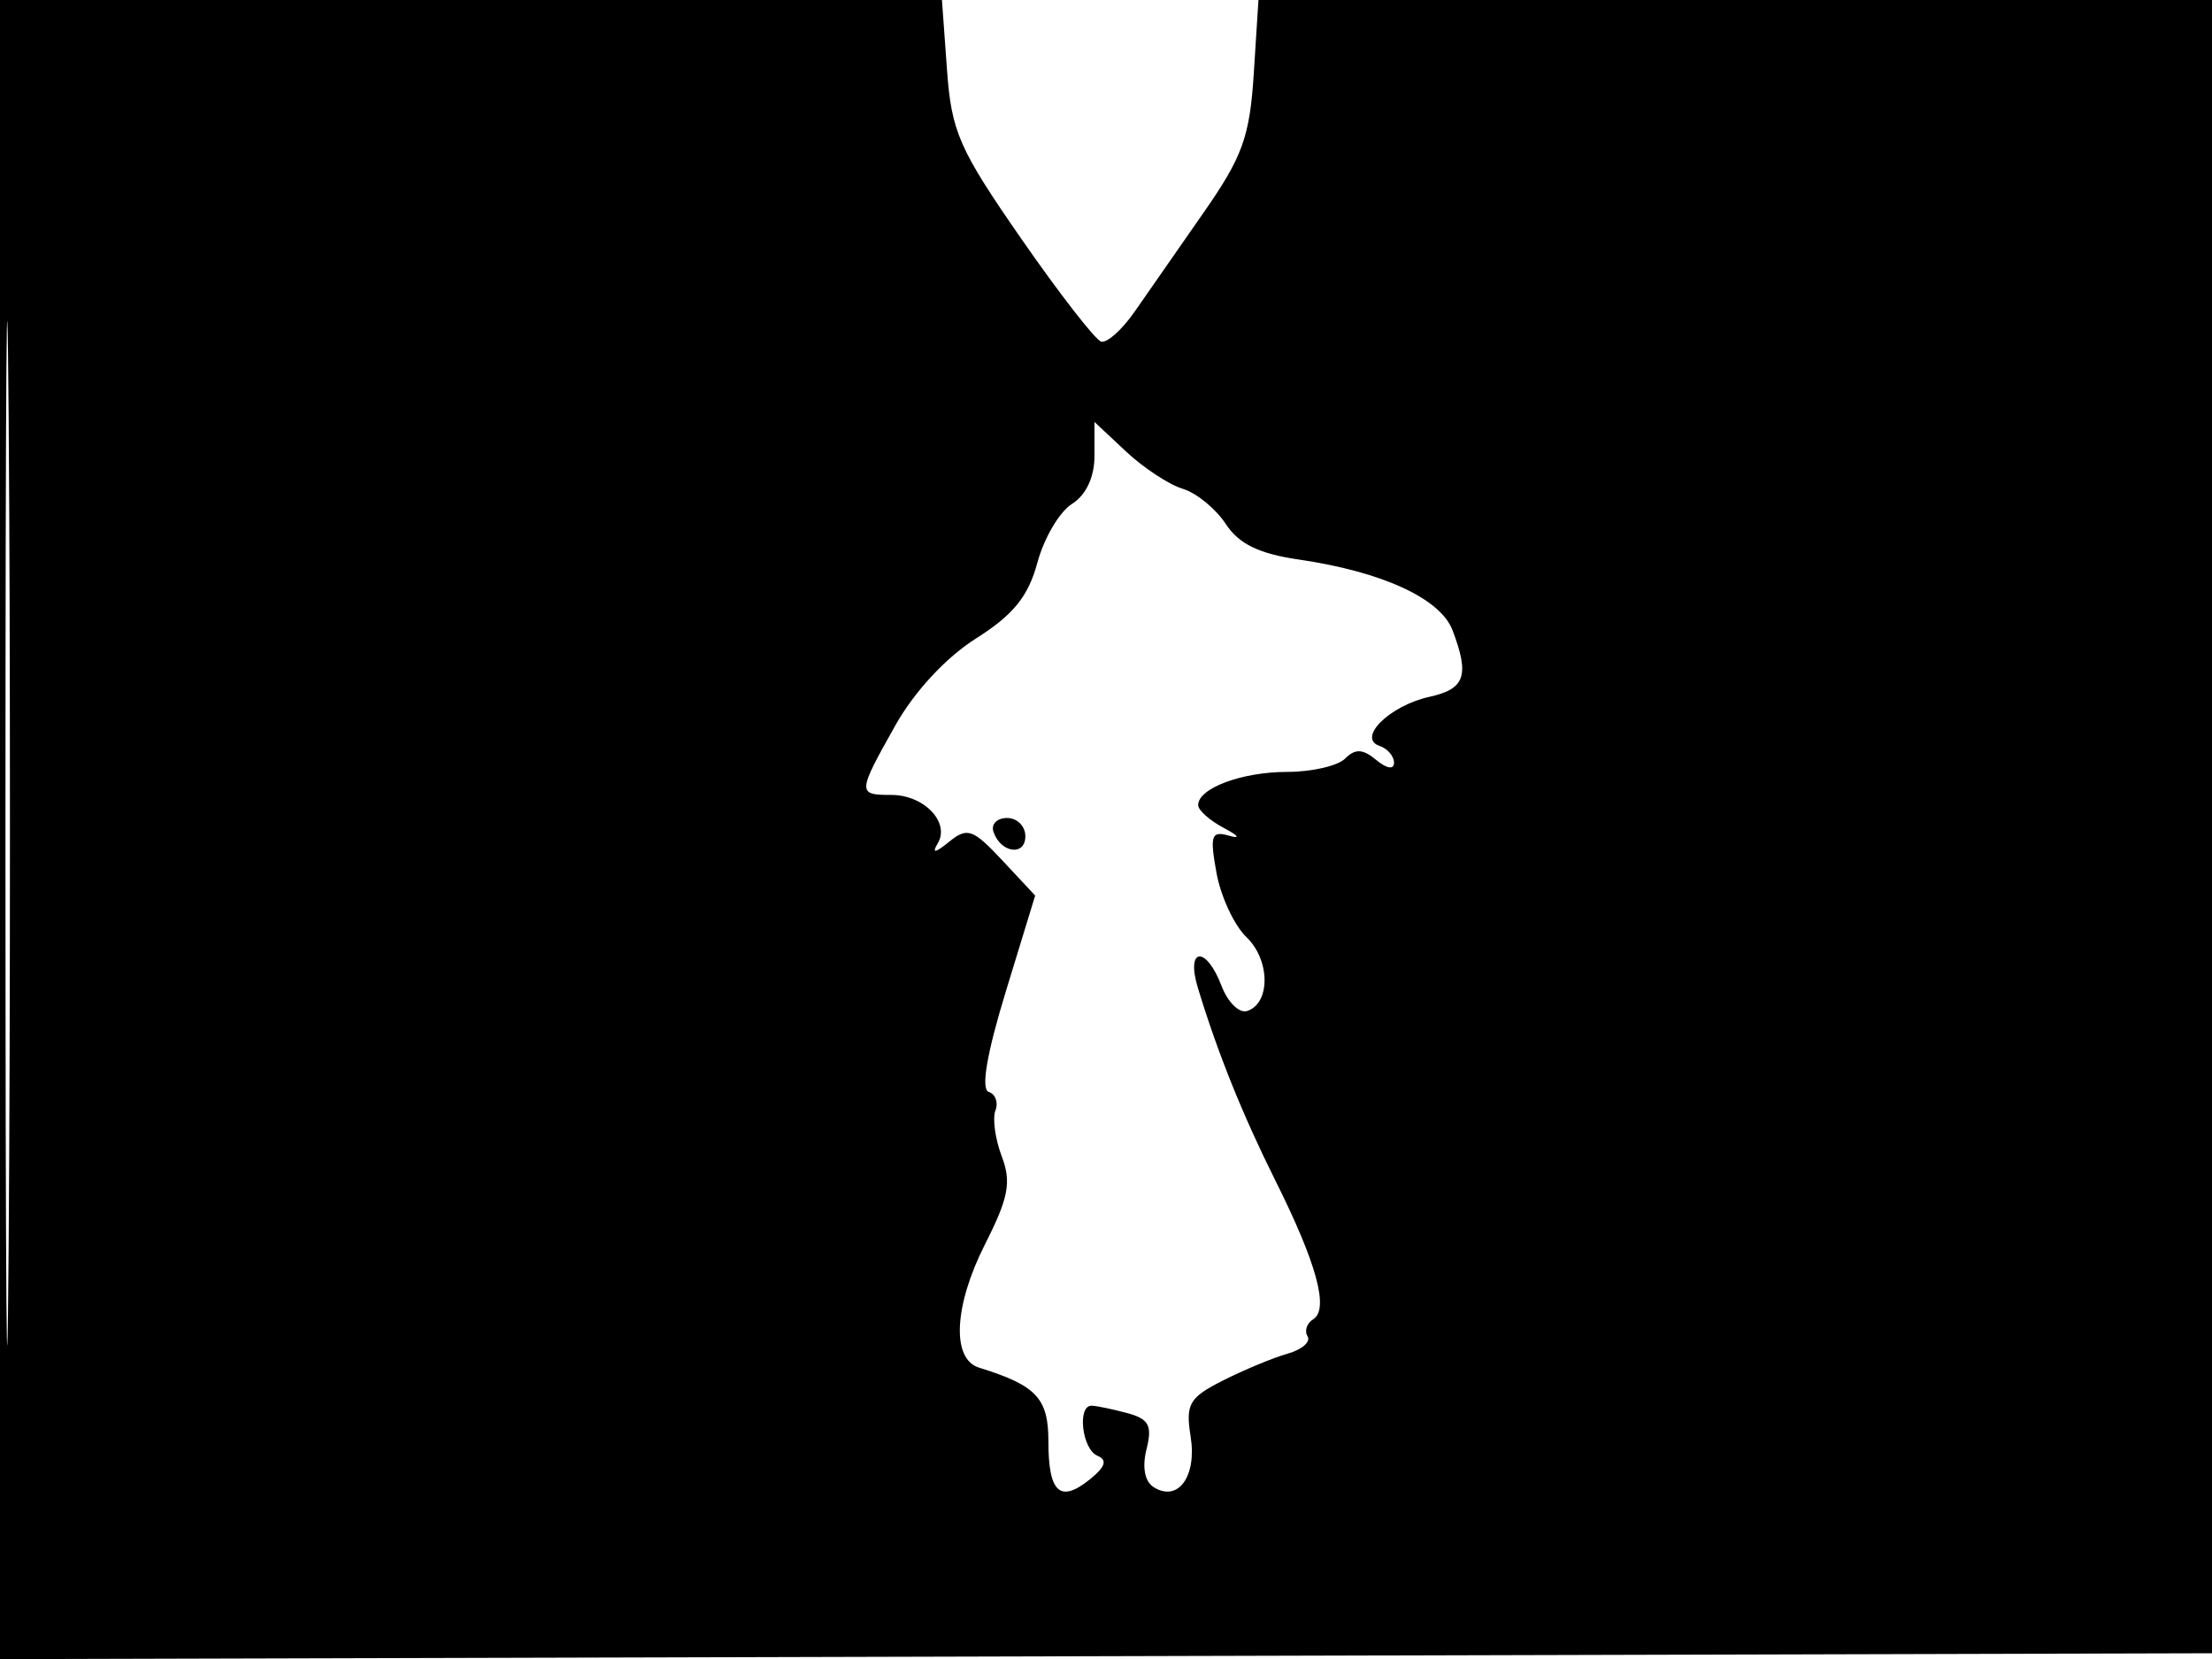 <svg xmlns="http://www.w3.org/2000/svg" width="192" height="144" viewBox="0 0 192 144" version="1.1">
	<path d="M -0 72.005 L -0 144.010 96.250 143.755 L 192.500 143.500 192.757 71.750 L 193.013 0 151.123 0 L 109.233 0 108.826 6.398 C 108.476 11.883, 107.853 13.607, 104.459 18.472 C 102.282 21.594, 99.600 25.446, 98.500 27.032 C 97.400 28.619, 96.085 29.797, 95.579 29.651 C 95.072 29.505, 91.951 25.486, 88.644 20.720 C 83.238 12.928, 82.588 11.446, 82.196 6.027 L 81.760 0 40.880 0 L 0 0 -0 72.005 M 0.474 72.500 C 0.474 112.100, 0.598 128.154, 0.750 108.176 C 0.901 88.198, 0.901 55.798, 0.750 36.176 C 0.598 16.554, 0.474 32.900, 0.474 72.500 M 95 39.572 C 95 41.414, 94.266 42.977, 93.044 43.741 C 91.968 44.413, 90.618 46.706, 90.044 48.836 C 89.255 51.767, 87.959 53.368, 84.719 55.416 C 82.119 57.059, 79.369 60.023, 77.718 62.959 C 74.411 68.842, 74.402 69, 77.378 69 C 80.208 69, 82.488 71.388, 81.394 73.206 C 80.857 74.099, 81.164 74.055, 82.383 73.066 C 83.964 71.782, 84.449 71.952, 87.001 74.682 L 89.852 77.734 87.299 86.074 C 85.655 91.445, 85.127 94.542, 85.817 94.772 C 86.406 94.969, 86.670 95.698, 86.403 96.392 C 86.136 97.087, 86.384 98.879, 86.952 100.374 C 87.802 102.609, 87.543 103.968, 85.500 107.999 C 82.797 113.335, 82.571 117.963, 84.978 118.710 C 89.962 120.255, 91 121.358, 91 125.110 C 91 129.572, 92.011 130.497, 94.603 128.405 C 95.956 127.313, 96.141 126.725, 95.250 126.354 C 93.921 125.800, 93.482 121.991, 94.750 122.014 C 95.162 122.021, 96.546 122.307, 97.824 122.650 C 99.725 123.159, 100.033 123.731, 99.516 125.791 C 99.122 127.362, 99.364 128.607, 100.158 129.098 C 102.266 130.400, 103.897 128.144, 103.346 124.688 C 102.895 121.862, 103.216 121.309, 106.169 119.819 C 108.001 118.894, 110.519 117.849, 111.765 117.497 C 113.010 117.144, 113.790 116.469, 113.498 115.997 C 113.206 115.525, 113.426 114.855, 113.987 114.508 C 115.375 113.650, 114.293 109.663, 110.742 102.553 C 107.861 96.784, 105.700 91.417, 103.976 85.750 C 102.901 82.214, 104.695 82.067, 106.031 85.581 C 106.571 87.001, 107.572 87.978, 108.256 87.753 C 110.295 87.082, 110.256 83.320, 108.190 81.342 C 107.132 80.329, 105.962 77.819, 105.590 75.765 C 104.998 72.486, 105.134 72.093, 106.708 72.546 C 107.698 72.831, 107.494 72.532, 106.250 71.878 C 105.013 71.227, 104 70.329, 104 69.882 C 104 68.415, 107.798 67, 111.734 67 C 113.860 67, 116.121 66.479, 116.758 65.842 C 117.634 64.966, 118.289 64.995, 119.458 65.965 C 120.370 66.722, 121 66.820, 121 66.206 C 121 65.634, 120.438 64.977, 119.750 64.746 C 117.753 64.074, 120.624 61.242, 124.069 60.485 C 127.170 59.804, 127.574 58.640, 126.078 54.705 C 125.030 51.949, 119.969 49.622, 112.731 48.567 C 109.273 48.063, 107.531 47.213, 106.392 45.475 C 105.528 44.157, 103.849 42.785, 102.661 42.427 C 101.472 42.068, 99.263 40.617, 97.750 39.201 L 95 36.626 95 39.572 M 86.229 72.188 C 86.847 74.042, 89 74.349, 89 72.583 C 89 71.713, 88.287 71, 87.417 71 C 86.546 71, 86.011 71.534, 86.229 72.188" stroke="none" fill="black" fill-rule="evenodd"/>
</svg>